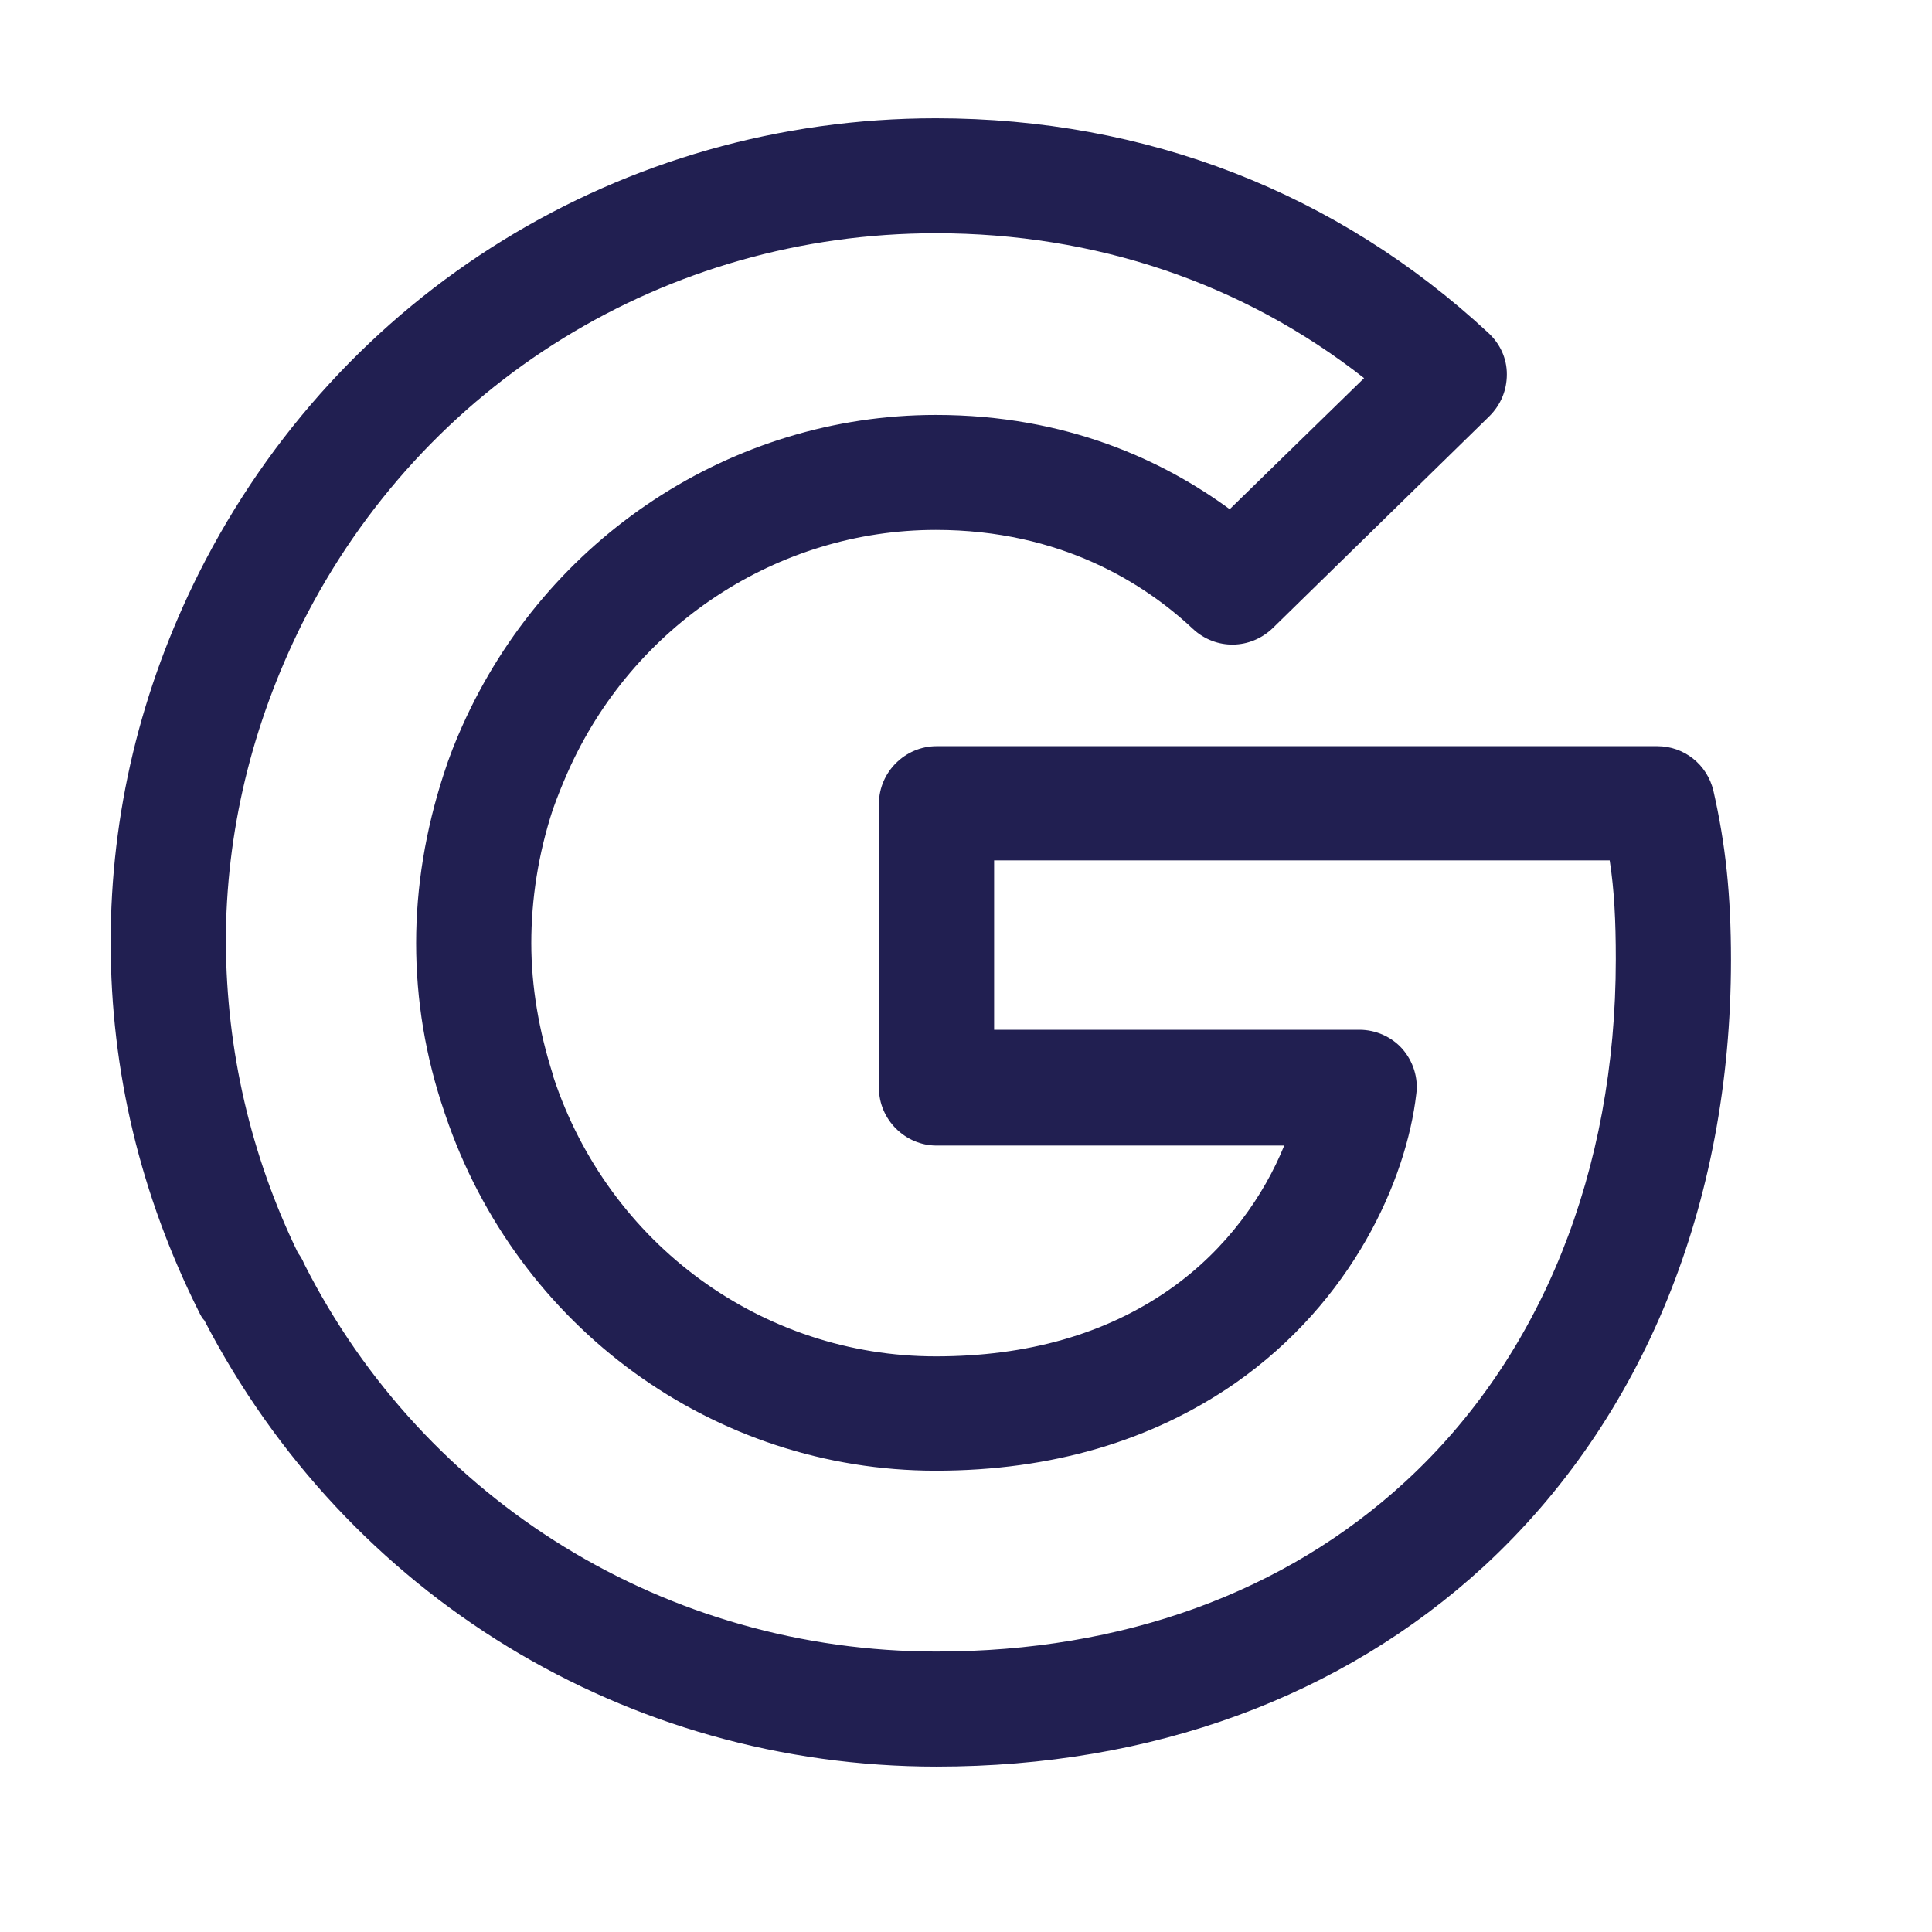<svg width="18" height="18" viewBox="0 0 18 18" fill="none" xmlns="http://www.w3.org/2000/svg">
<g id="vuesax/outline/google">
<g id="google">
<path id="Vector" d="M8.726 16.459C5.837 16.459 3.234 14.866 1.904 12.302C1.882 12.28 1.868 12.252 1.854 12.223C1.31 11.137 1.031 9.98 1.031 8.78C1.031 7.58 1.31 6.423 1.854 5.337C3.169 2.723 5.801 1.102 8.719 1.102C10.678 1.102 12.459 1.794 13.867 3.102C13.975 3.202 14.039 3.337 14.039 3.487C14.039 3.637 13.982 3.773 13.874 3.88L11.858 5.852C11.65 6.052 11.329 6.059 11.114 5.859C10.664 5.437 9.884 4.937 8.719 4.937C7.245 4.937 5.894 5.823 5.286 7.202C5.236 7.316 5.193 7.423 5.15 7.544C5.014 7.959 4.95 8.38 4.95 8.787C4.95 9.194 5.021 9.602 5.15 10.009C5.15 10.016 5.157 10.023 5.157 10.037C5.672 11.594 7.102 12.637 8.719 12.637C9.57 12.637 10.299 12.43 10.893 12.016C11.436 11.637 11.779 11.13 11.965 10.673H8.726C8.433 10.673 8.189 10.43 8.189 10.137V7.487C8.189 7.194 8.433 6.952 8.726 6.952H15.441C15.691 6.952 15.905 7.123 15.963 7.366C16.077 7.866 16.127 8.337 16.127 8.944C16.127 11.216 15.312 13.223 13.824 14.594C12.501 15.809 10.735 16.459 8.726 16.459ZM2.776 11.673C2.798 11.702 2.819 11.737 2.833 11.773C3.956 13.994 6.216 15.387 8.726 15.387C10.463 15.387 11.972 14.837 13.095 13.802C14.361 12.637 15.054 10.909 15.054 8.937C15.054 8.58 15.04 8.294 14.997 8.016H9.262V9.594H12.666C12.816 9.594 12.966 9.659 13.066 9.773C13.166 9.887 13.216 10.044 13.195 10.194C13.102 10.994 12.602 12.123 11.508 12.887C10.735 13.423 9.798 13.702 8.719 13.702C6.652 13.702 4.821 12.373 4.149 10.387C4.149 10.38 4.142 10.373 4.142 10.366C3.963 9.844 3.877 9.316 3.877 8.787C3.877 8.266 3.963 7.737 4.135 7.209C4.185 7.052 4.242 6.909 4.306 6.766C5.093 5.002 6.824 3.866 8.719 3.866C9.941 3.866 10.842 4.294 11.457 4.744L12.709 3.523C11.579 2.637 10.206 2.173 8.719 2.173C6.209 2.173 3.942 3.566 2.812 5.816C2.347 6.752 2.104 7.752 2.104 8.78C2.111 9.787 2.333 10.759 2.776 11.673Z" fill="#211F51"/>
</g>
</g>
</svg>
